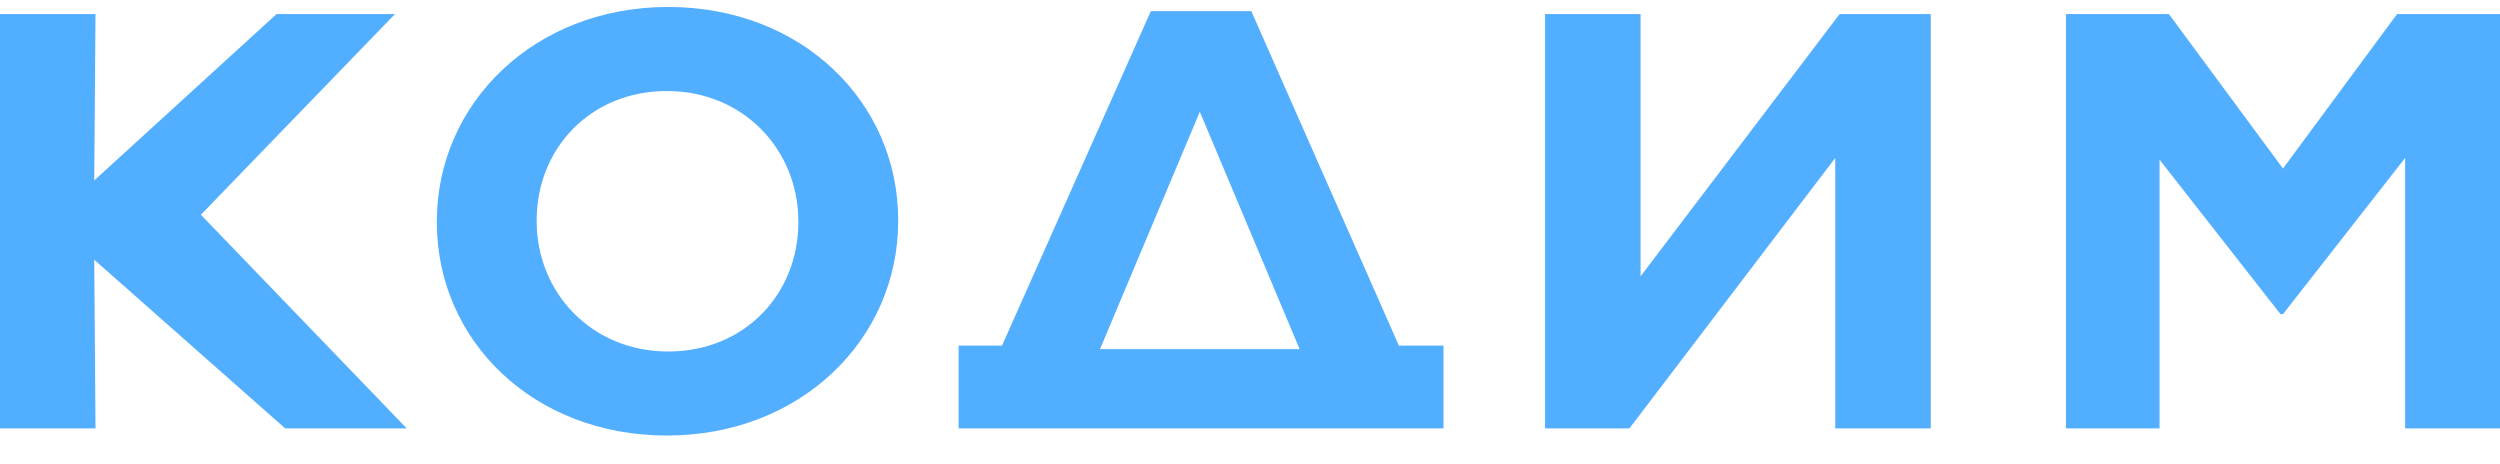 <svg width="70" height="13" viewBox="0 0 70 13" fill="none" xmlns="http://www.w3.org/2000/svg">
<path d="M0 11.996H2.674L2.639 7.273L7.986 11.996H11.389L5.625 6.013L11.059 0.394H7.743L2.639 5.052L2.674 0.394H0V11.996Z" fill="#52AEFF"/>
<path d="M18.673 12.195C22.424 12.195 25.149 9.494 25.149 6.195V6.162C25.149 2.864 22.458 0.195 18.708 0.195C14.958 0.195 12.232 2.897 12.232 6.195V6.229C12.232 9.527 14.923 12.195 18.673 12.195ZM18.708 9.842C16.555 9.842 15.027 8.184 15.027 6.195V6.162C15.027 4.173 16.521 2.549 18.673 2.549C20.826 2.549 22.354 4.206 22.354 6.195V6.229C22.354 8.218 20.861 9.842 18.708 9.842Z" fill="#52AEFF"/>
<path d="M26.841 9.676V11.996H29.341H37.918H40.418V9.676H39.168L35.036 0.311H32.224L28.057 9.676H26.841ZM33.595 3.129L36.39 9.776H30.8L33.595 3.129Z" fill="#52AEFF"/>
<path d="M54.061 11.996V0.394H51.509L45.936 7.737V0.394H43.262V11.996H45.623L51.387 4.422V11.996H54.061Z" fill="#52AEFF"/>
<path d="M57.847 11.996H60.468V4.472L63.854 8.796H63.923L67.344 4.422V11.996H70V0.394H67.118L63.923 4.719L60.729 0.394H57.847V11.996Z" fill="#52AEFF"/>
</svg>
